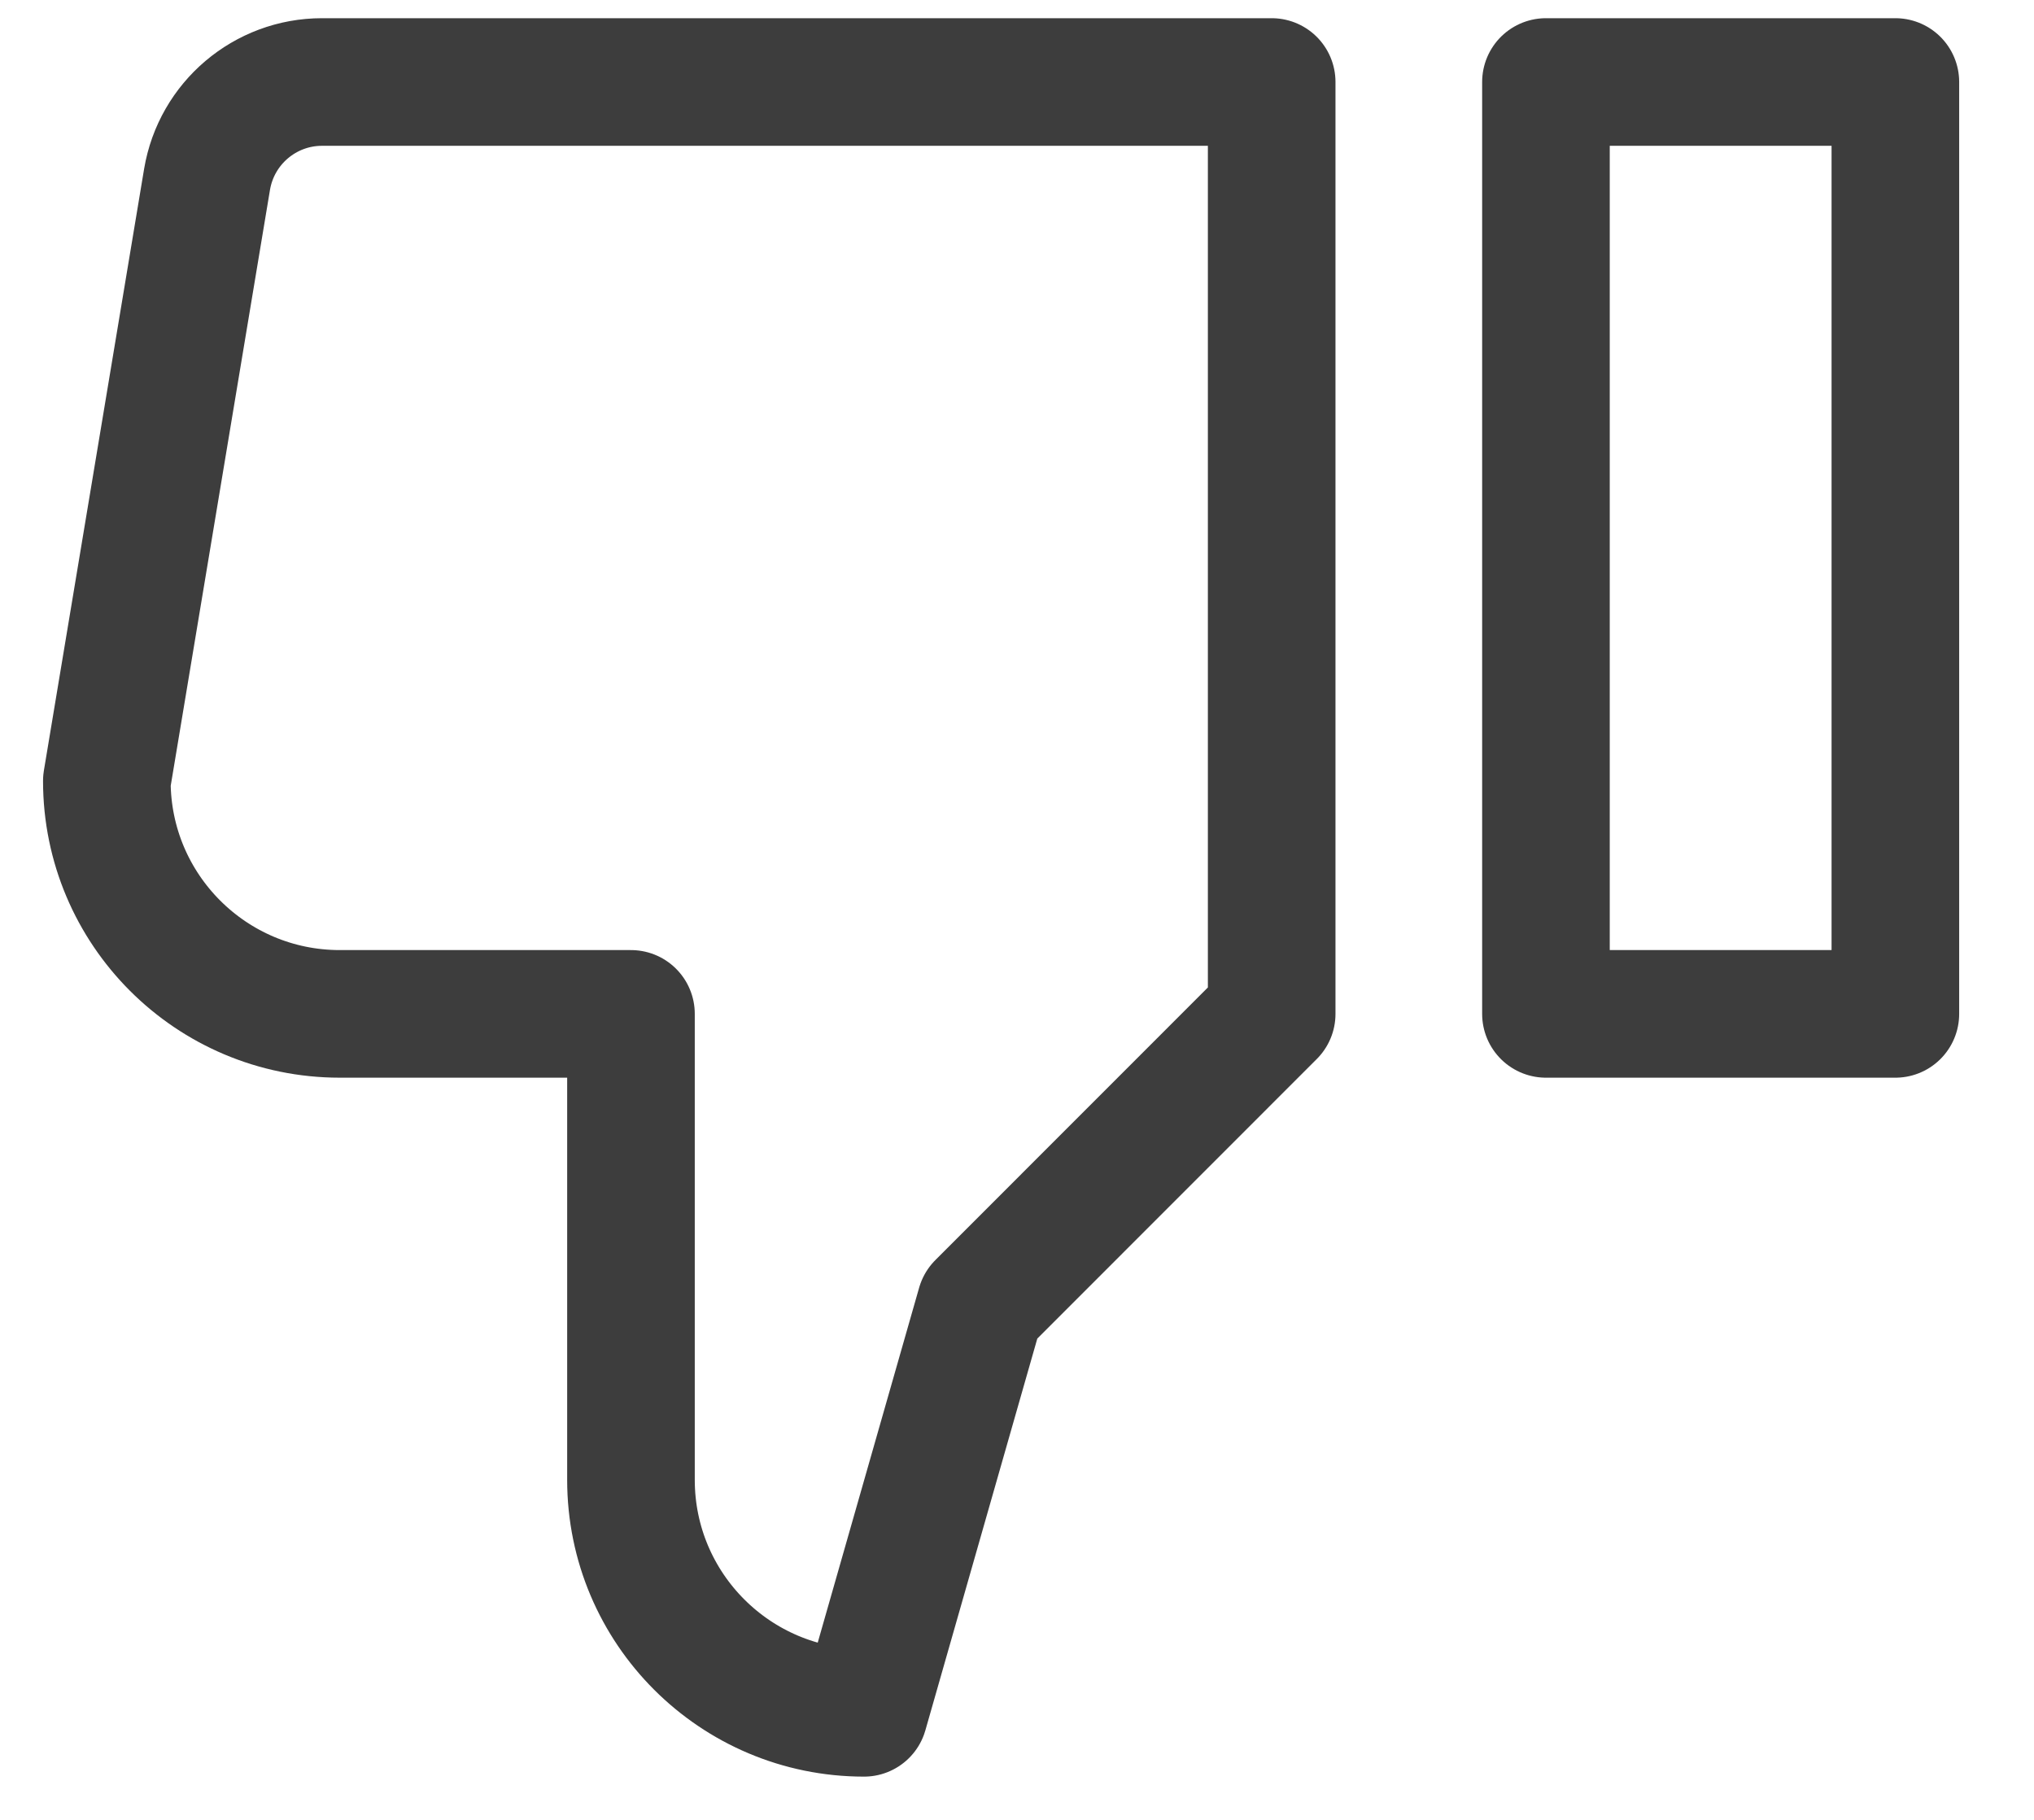 <svg width="19" height="17" viewBox="0 0 19 17" fill="none" xmlns="http://www.w3.org/2000/svg">
<path d="M14.441 9.471H17.705V0.766H14.441V9.471Z" stroke="#3D3D3D" stroke-width="1.192" stroke-miterlimit="10" stroke-linejoin="round"/>
<path d="M11.879 9.471L9.159 12.192L8.071 16C6.869 16 5.894 15.026 5.894 13.824V9.471H3.174C1.972 9.471 0.998 8.497 0.998 7.295L1.934 1.676C2.022 1.151 2.476 0.766 3.008 0.766H11.879V9.471Z" stroke="#3D3D3D" stroke-width="1.192" stroke-miterlimit="10" stroke-linejoin="round"/>
</svg>
